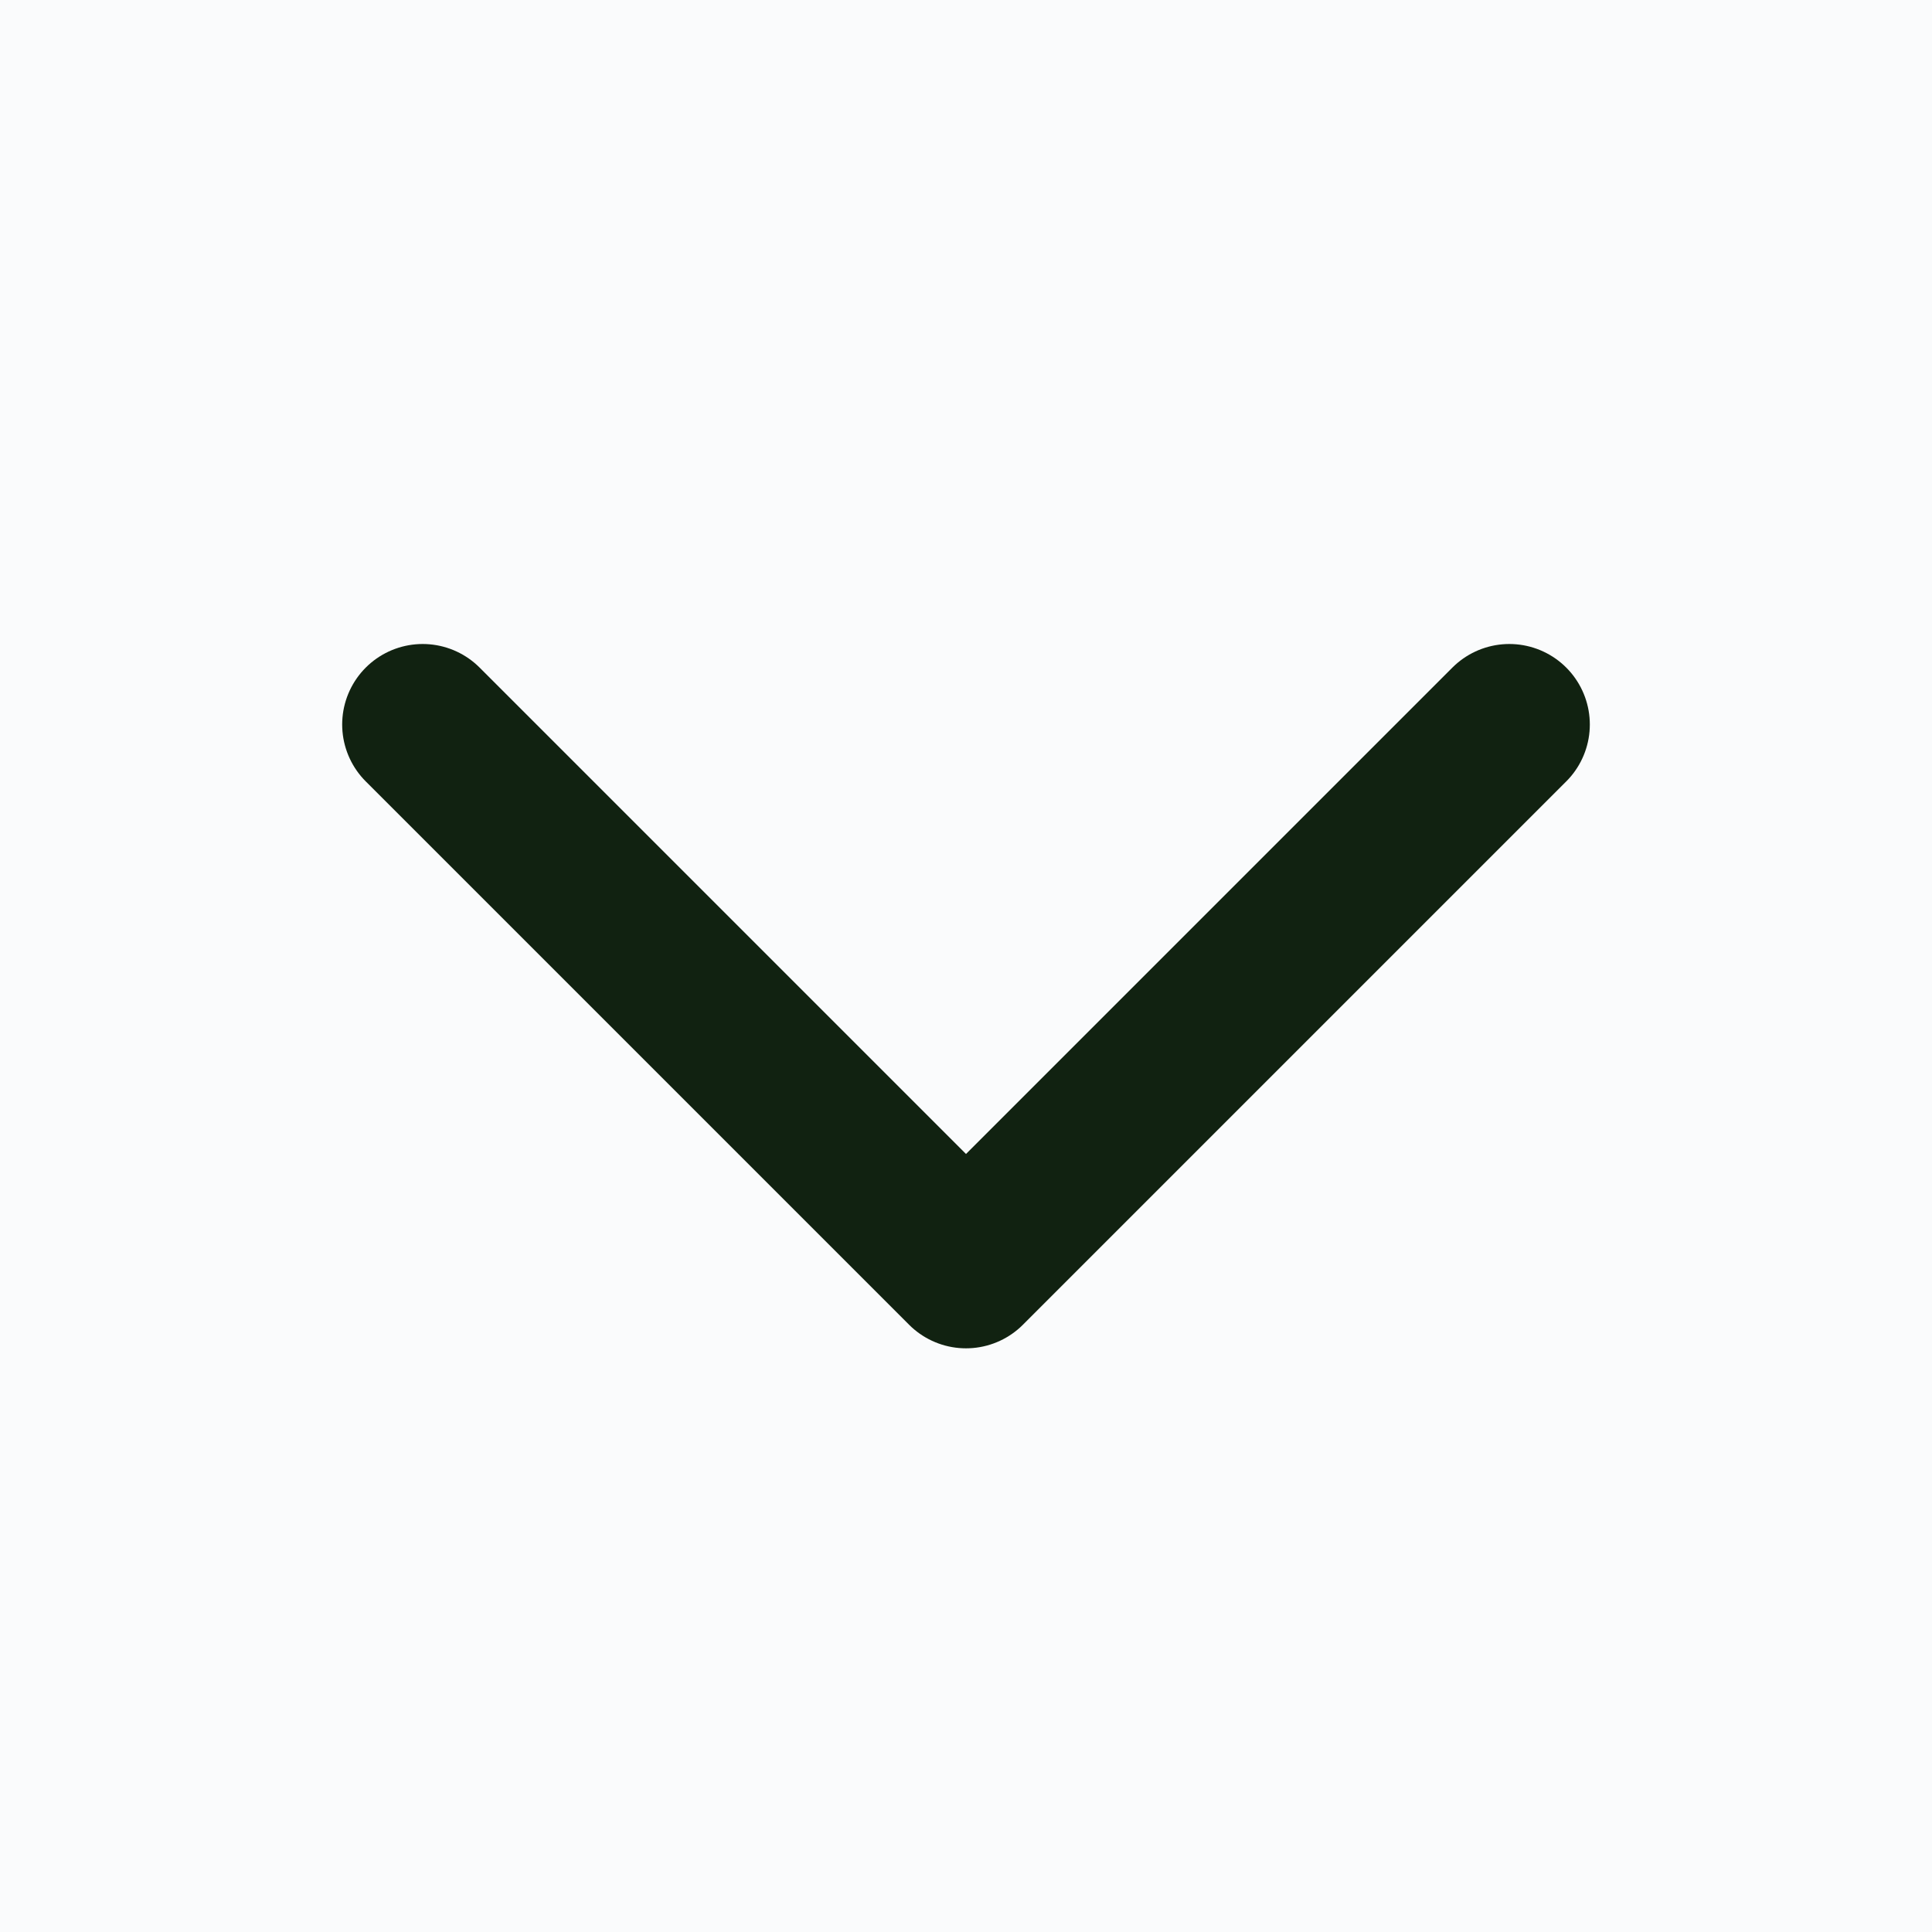 <svg width="18" height="18" viewBox="0 0 18 18" fill="none" xmlns="http://www.w3.org/2000/svg">
<rect width="18" height="18" fill="#383838"/>
<rect x="-2555" y="-6226" width="5873" height="11743" fill="#C9ADA7"/>
<g clip-path="url(#clip0_9_569)">
<rect width="1440" height="2408" transform="translate(-1309 -391)" fill="#FAFBFC"/>
<path d="M3.938 6.75L9 11.812L14.062 6.75" stroke="#112211" stroke-width="1.5" stroke-linecap="round" stroke-linejoin="round"/>
</g>
<defs>
<clipPath id="clip0_9_569">
<rect width="1440" height="2408" fill="white" transform="translate(-1309 -391)"/>
</clipPath>
</defs>
</svg>
